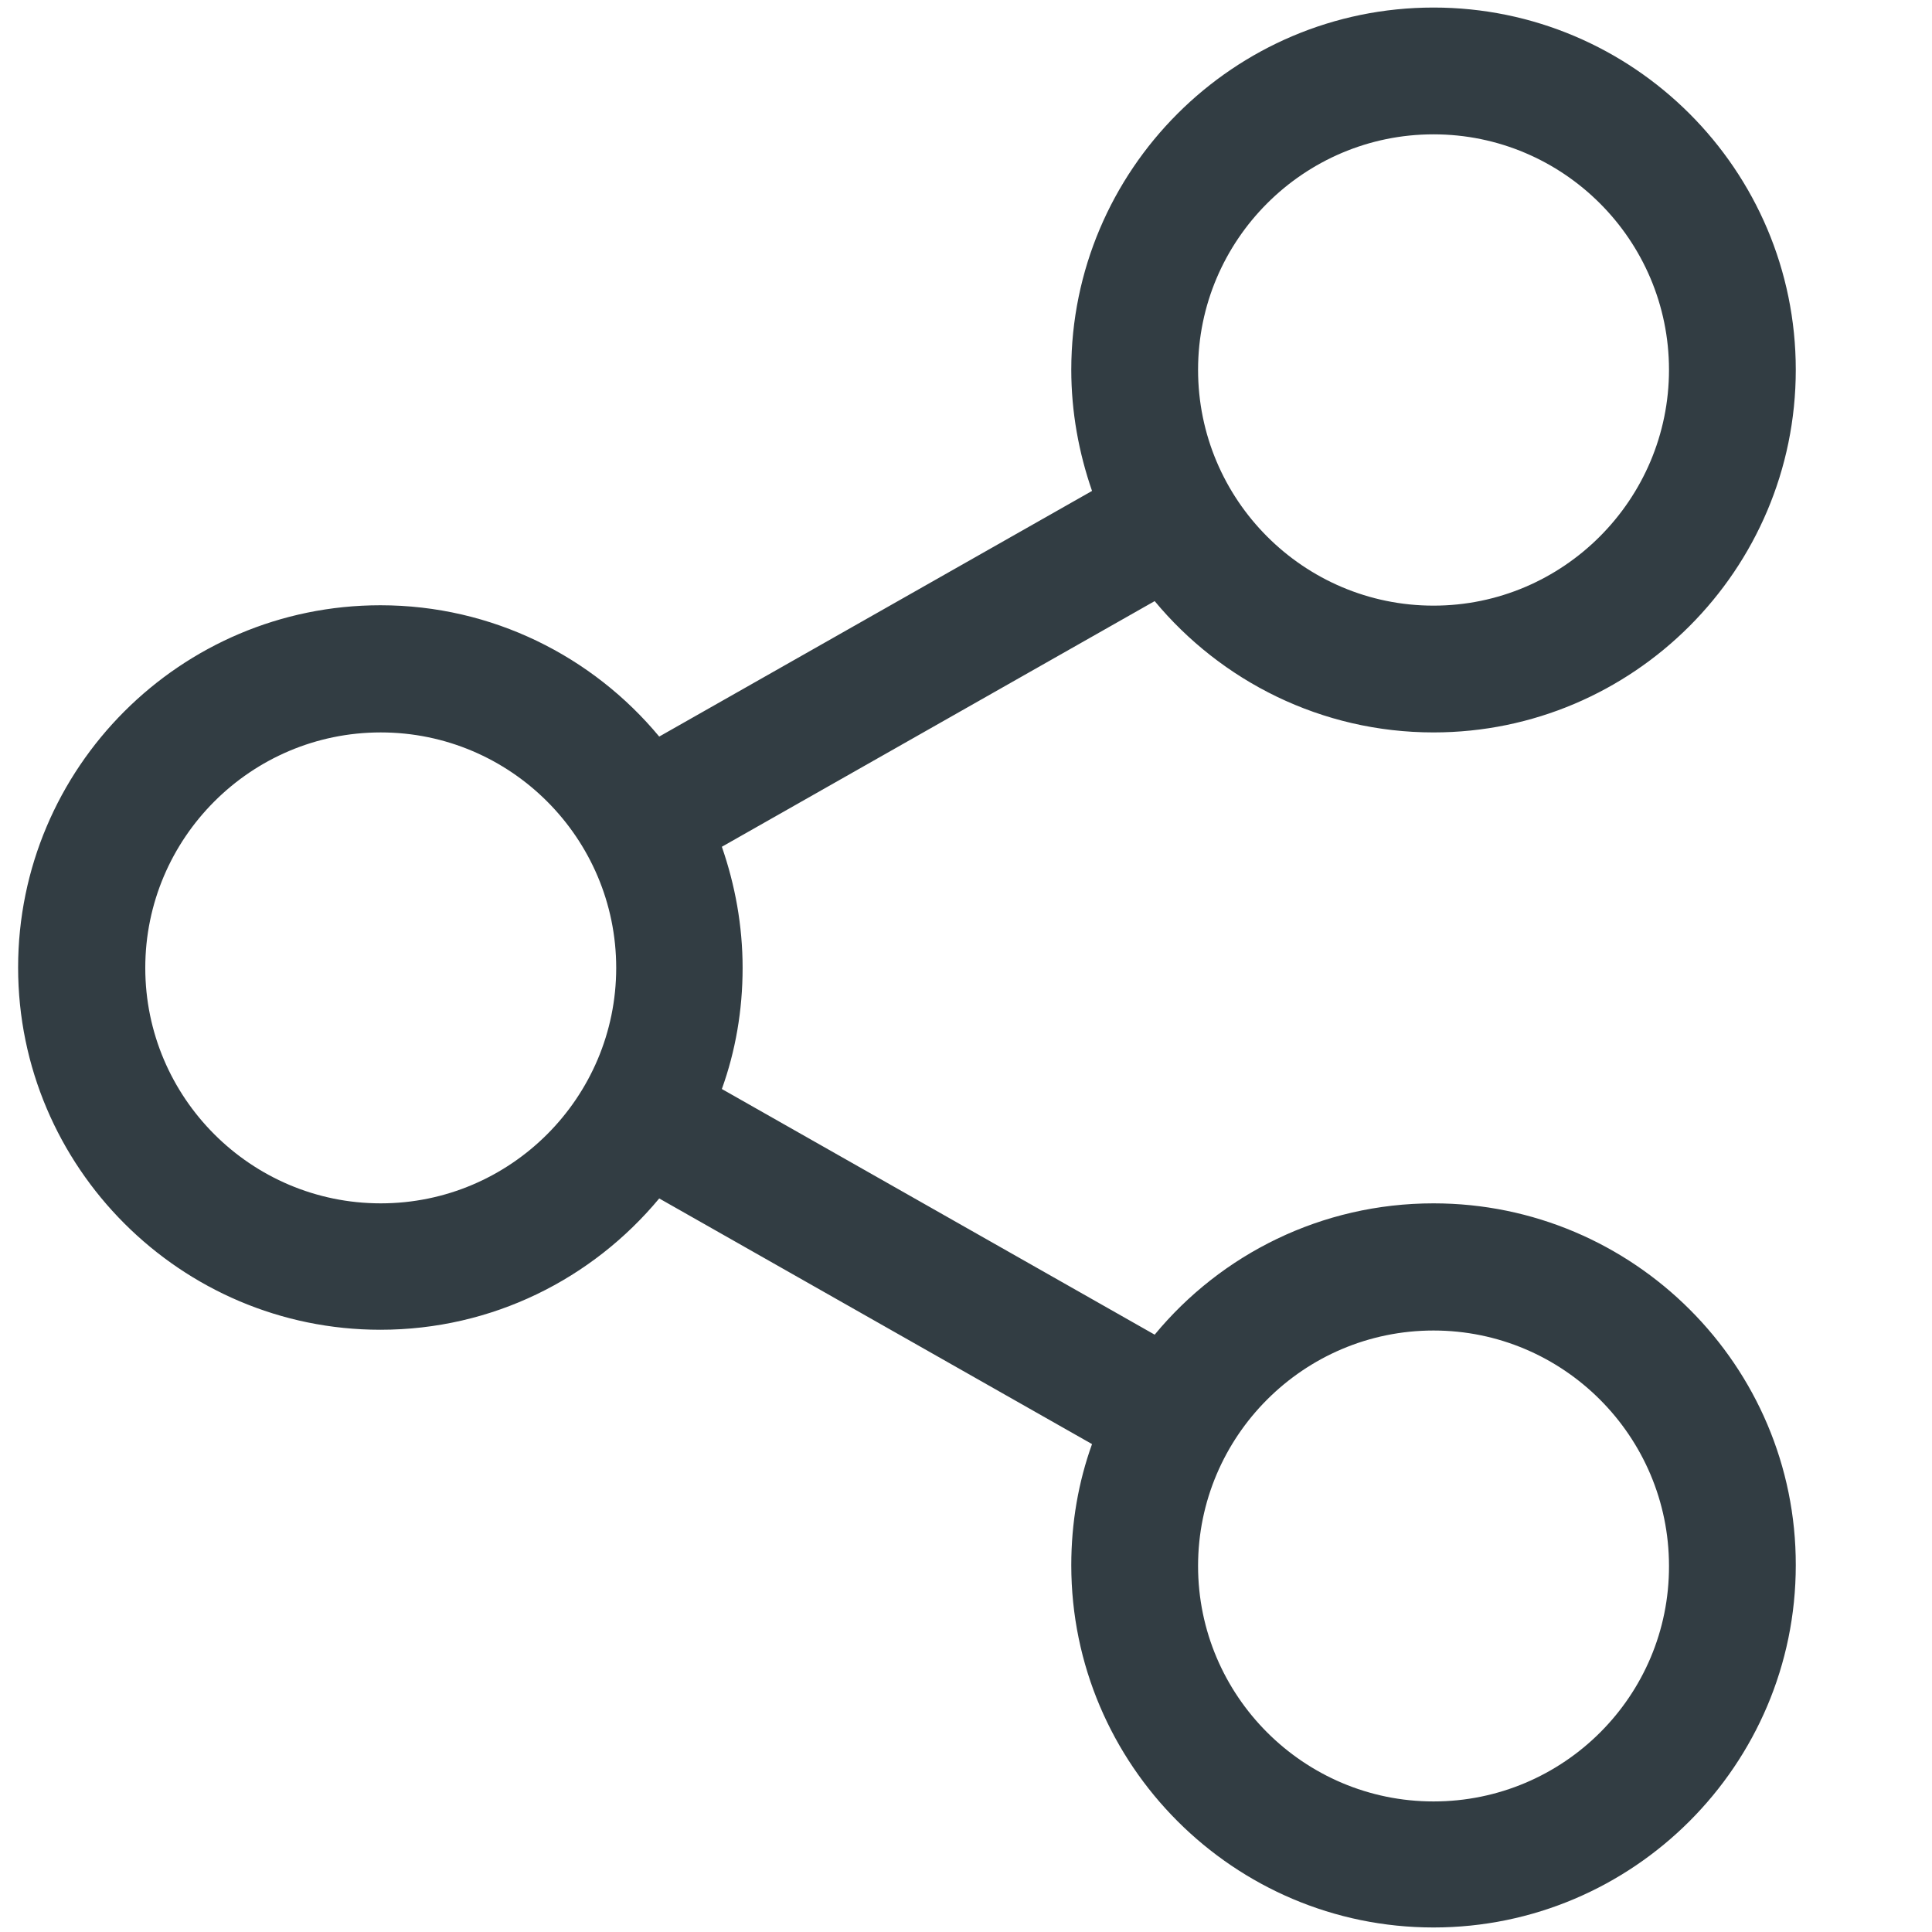 <?xml version="1.0" encoding="utf-8"?>
<!-- Generator: Adobe Illustrator 24.0.2, SVG Export Plug-In . SVG Version: 6.00 Build 0)  -->
<svg version="1.1" id="Capa_1" xmlns="http://www.w3.org/2000/svg" xmlns:xlink="http://www.w3.org/1999/xlink" x="0px" y="0px"
	 viewBox="0 0 512 512" style="enable-background:new 0 0 512 512;" xml:space="preserve">
<style type="text/css">
	.st0{fill:#323D43;}
</style>
<path class="st0" d="M379.9,318.9c-29.7,0-56.3,13.5-73.9,34.8l-114.7-65.1c3.6-10,5.5-20.8,5.5-32.1c0-11.2-2-22-5.5-32.1
	l114.7-65.1c17.6,21.2,44.2,34.8,73.9,34.8c52.9,0,96-43.1,96-96.1c0-53-43.1-96-96-96c-53,0-96,43.1-96,96c0,11.2,2,22,5.5,32.1
	l-114.7,65.1c-17.6-21.2-44.2-34.8-73.9-34.8c-53,0-96,43.1-96,96c0,52.9,43.1,96,96,96c29.7,0,56.2-13.5,73.9-34.8l114.7,65.1
	c-3.6,10-5.5,20.8-5.5,32.1c0,52.9,43.1,96,96,96c52.9,0,96-43.1,96-96C476,362,432.9,318.9,379.9,318.9z M379.9,35.6
	c34.4,0,62.4,28,62.4,62.4c0,34.4-28,62.5-62.4,62.5c-34.4,0-62.4-28-62.4-62.5C317.5,63.6,345.5,35.6,379.9,35.6z M100.9,318.9
	c-34.4,0-62.4-28-62.4-62.4c0-34.4,28-62.4,62.4-62.4c34.4,0,62.4,28,62.4,62.4C163.3,290.9,135.3,318.9,100.9,318.9z M379.9,477.4
	c-34.4,0-62.4-28-62.4-62.4c0-34.4,28-62.4,62.4-62.4c34.4,0,62.4,28,62.4,62.4C442.4,449.4,414.4,477.4,379.9,477.4z"/>
</svg>
